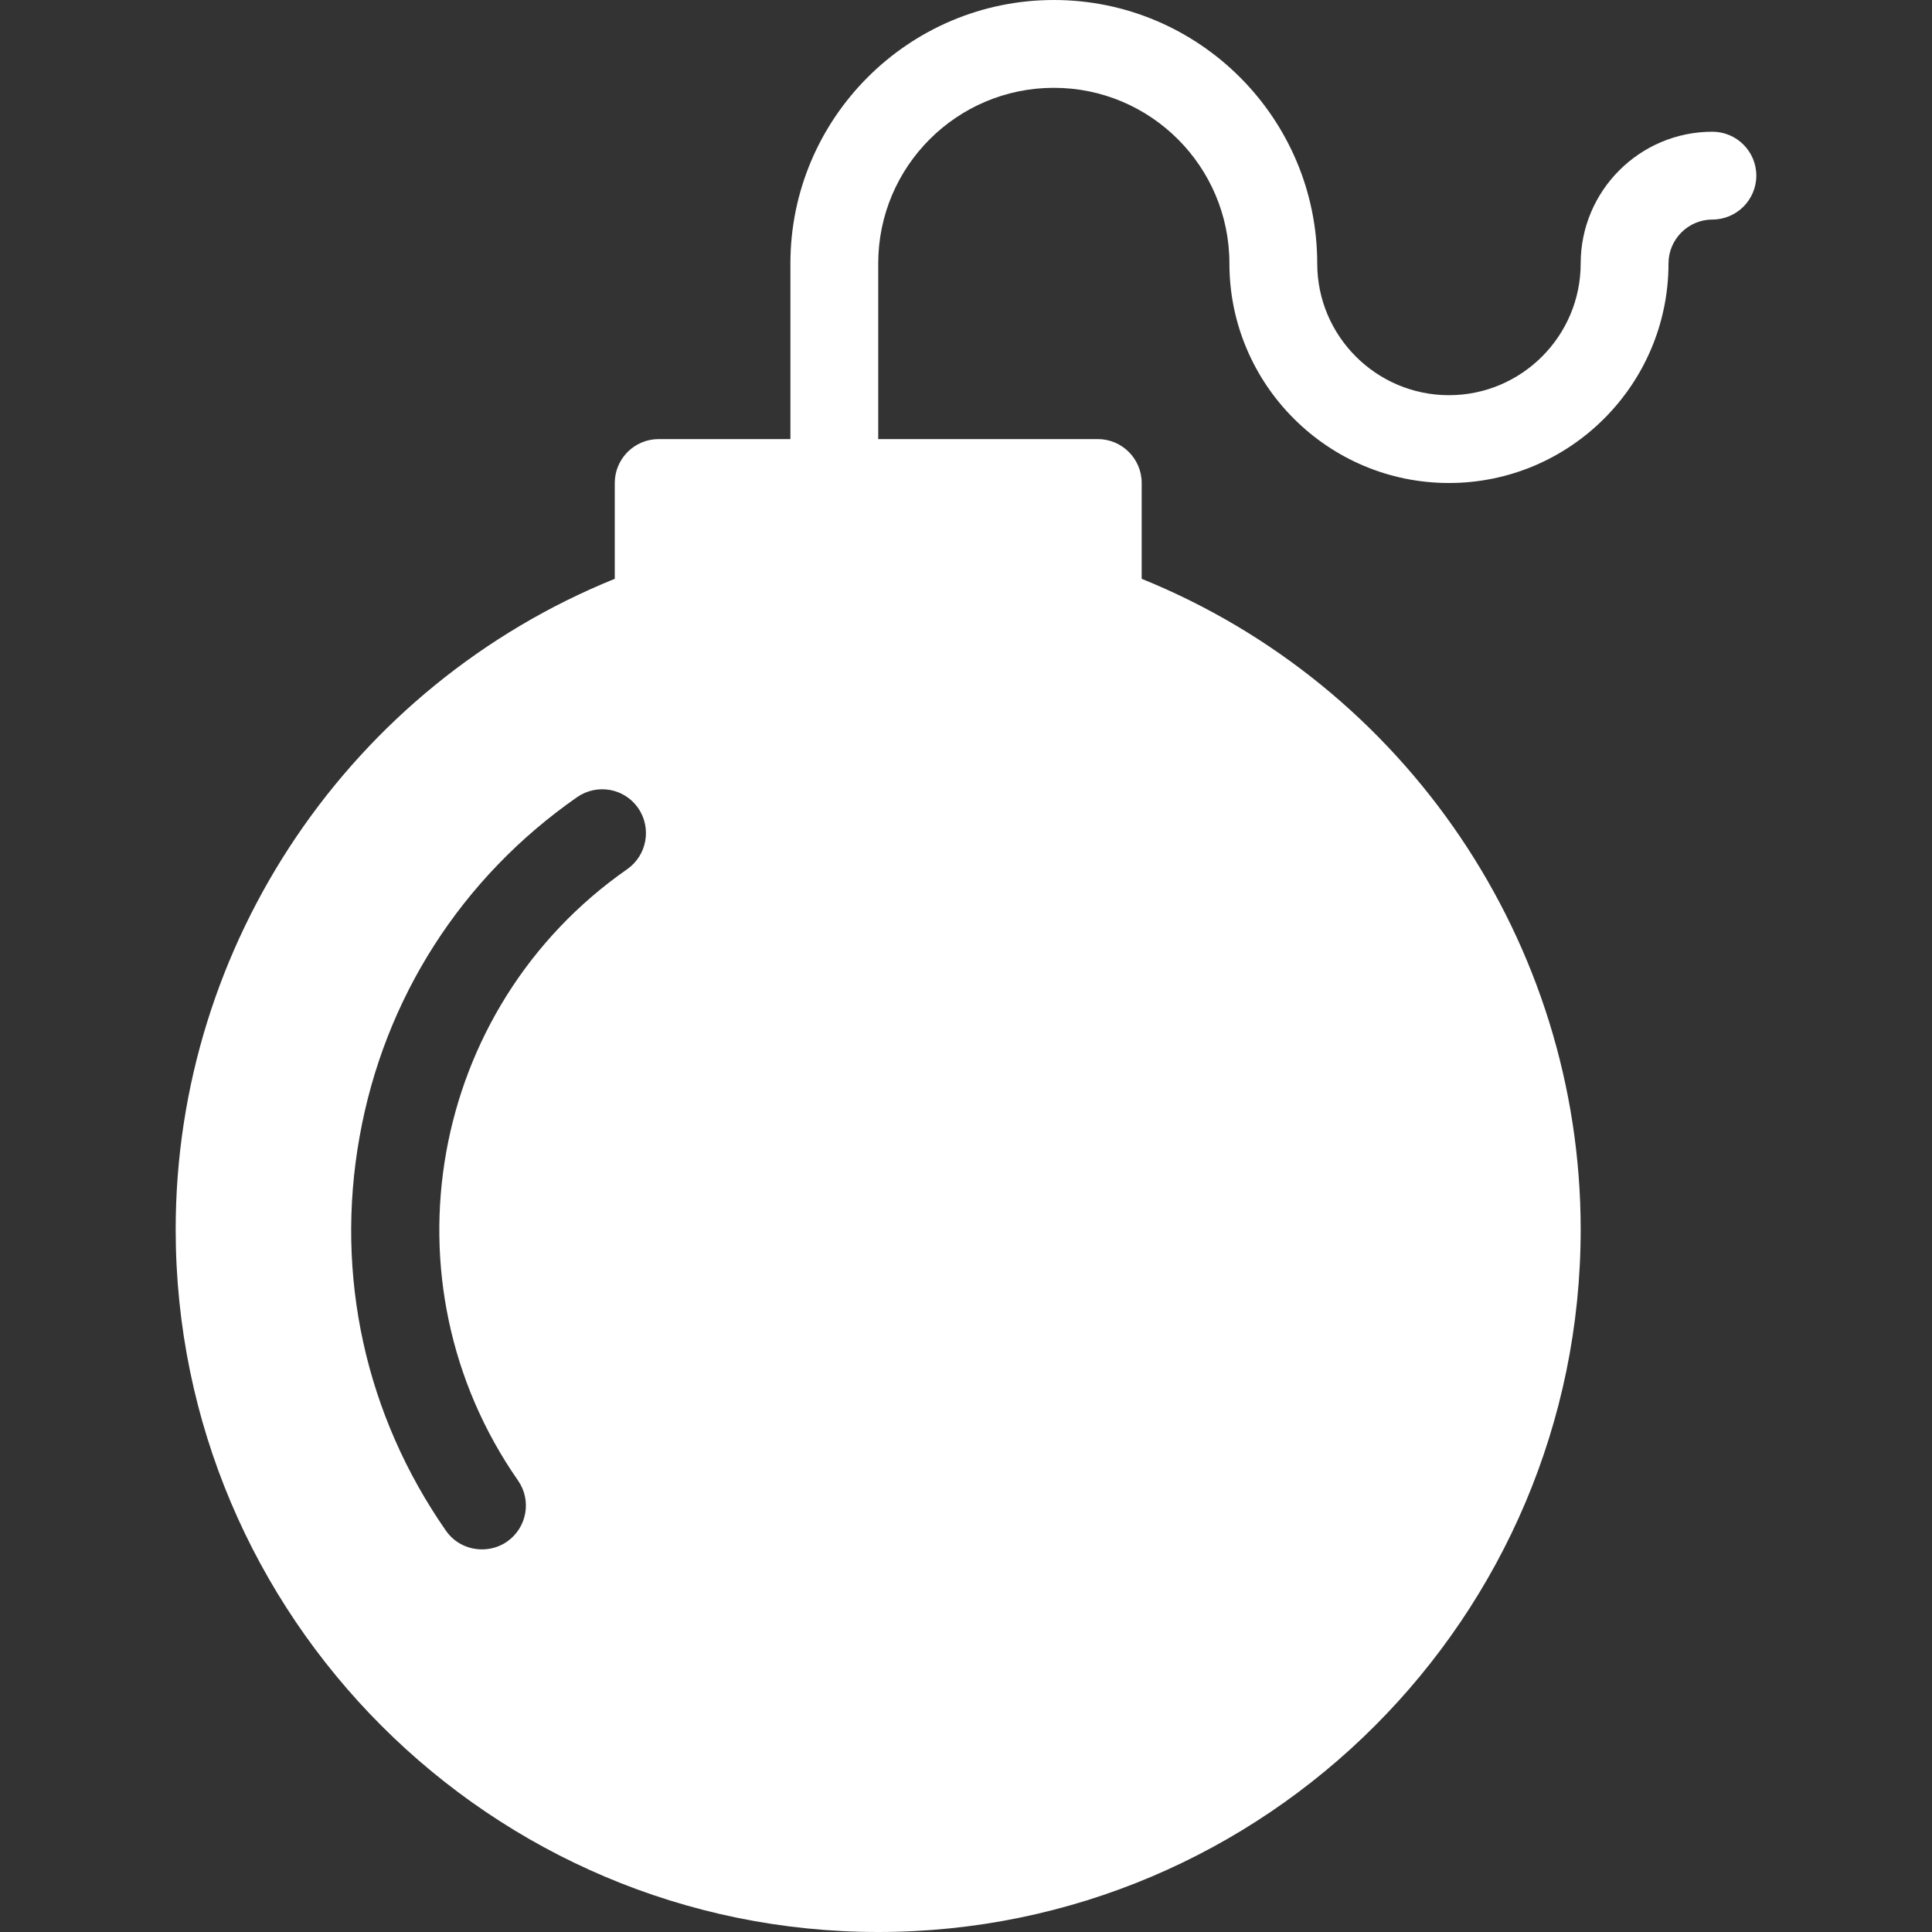 <?xml version="1.0" encoding="iso-8859-1"?>
<!-- Generator: Adobe Illustrator 19.0.0, SVG Export Plug-In . SVG Version: 6.00 Build 0)  -->
<svg xmlns="http://www.w3.org/2000/svg" xmlns:xlink="http://www.w3.org/1999/xlink" version="1.1" id="Capa_1" x="0px" y="0px" viewBox="0 0 478.923 478.923" style="enable-background:new 0 0 478.923 478.923;" xml:space="preserve" width="512px" height="512px">
<rect x="0" y="0" width="478.923" height="478.923" fill="#333333" stroke="none"/>
<g>
	<path d="M424.489,32.654c-18.003,0-32.654,14.629-32.654,32.654c0,18.003-14.651,32.654-32.654,32.654   s-32.654-14.651-32.654-32.654C326.528,29.323,297.226,0,261.242,0c-36.006,0-65.308,29.323-65.308,65.308v43.538H163.28   c-6.008,0-10.885,4.876-10.885,10.885v23.75C86.979,169.974,43.549,233.802,43.549,304.769c0,96.024,78.13,174.154,174.154,174.154   s174.132-78.13,174.132-174.154c0-70.968-43.408-134.795-108.824-161.288v-23.75c0-6.008-4.876-10.885-10.885-10.885h-54.423   V65.308c0-24.033,19.505-43.538,43.538-43.538c24.011,0,43.517,19.505,43.517,43.538c0,29.998,24.425,54.423,54.423,54.423   c30.02,0,54.423-24.425,54.423-54.423c0-5.987,4.898-10.885,10.885-10.885c6.008,0,10.885-4.898,10.885-10.885   C435.374,37.53,430.497,32.654,424.489,32.654z M155.465,215.472c-49.242,34.33-61.367,102.294-27.037,151.557   c3.418,4.92,2.199,11.668-2.743,15.13c-1.894,1.306-4.071,1.916-6.204,1.916c-3.44,0-6.814-1.589-8.925-4.615   c-19.962-28.648-27.582-63.305-21.421-97.657c6.117-34.352,25.274-64.241,53.901-84.182c4.942-3.44,11.712-2.264,15.151,2.678   C161.604,205.24,160.385,212.032,155.465,215.472z" fill="#FFFFFF"/>
</g>
<g>
</g>
<g>
</g>
<g>
</g>
<g>
</g>
<g>
</g>
<g>
</g>
<g>
</g>
<g>
</g>
<g>
</g>
<g>
</g>
<g>
</g>
<g>
</g>
<g>
</g>
<g>
</g>
<g>
</g>
</svg>
